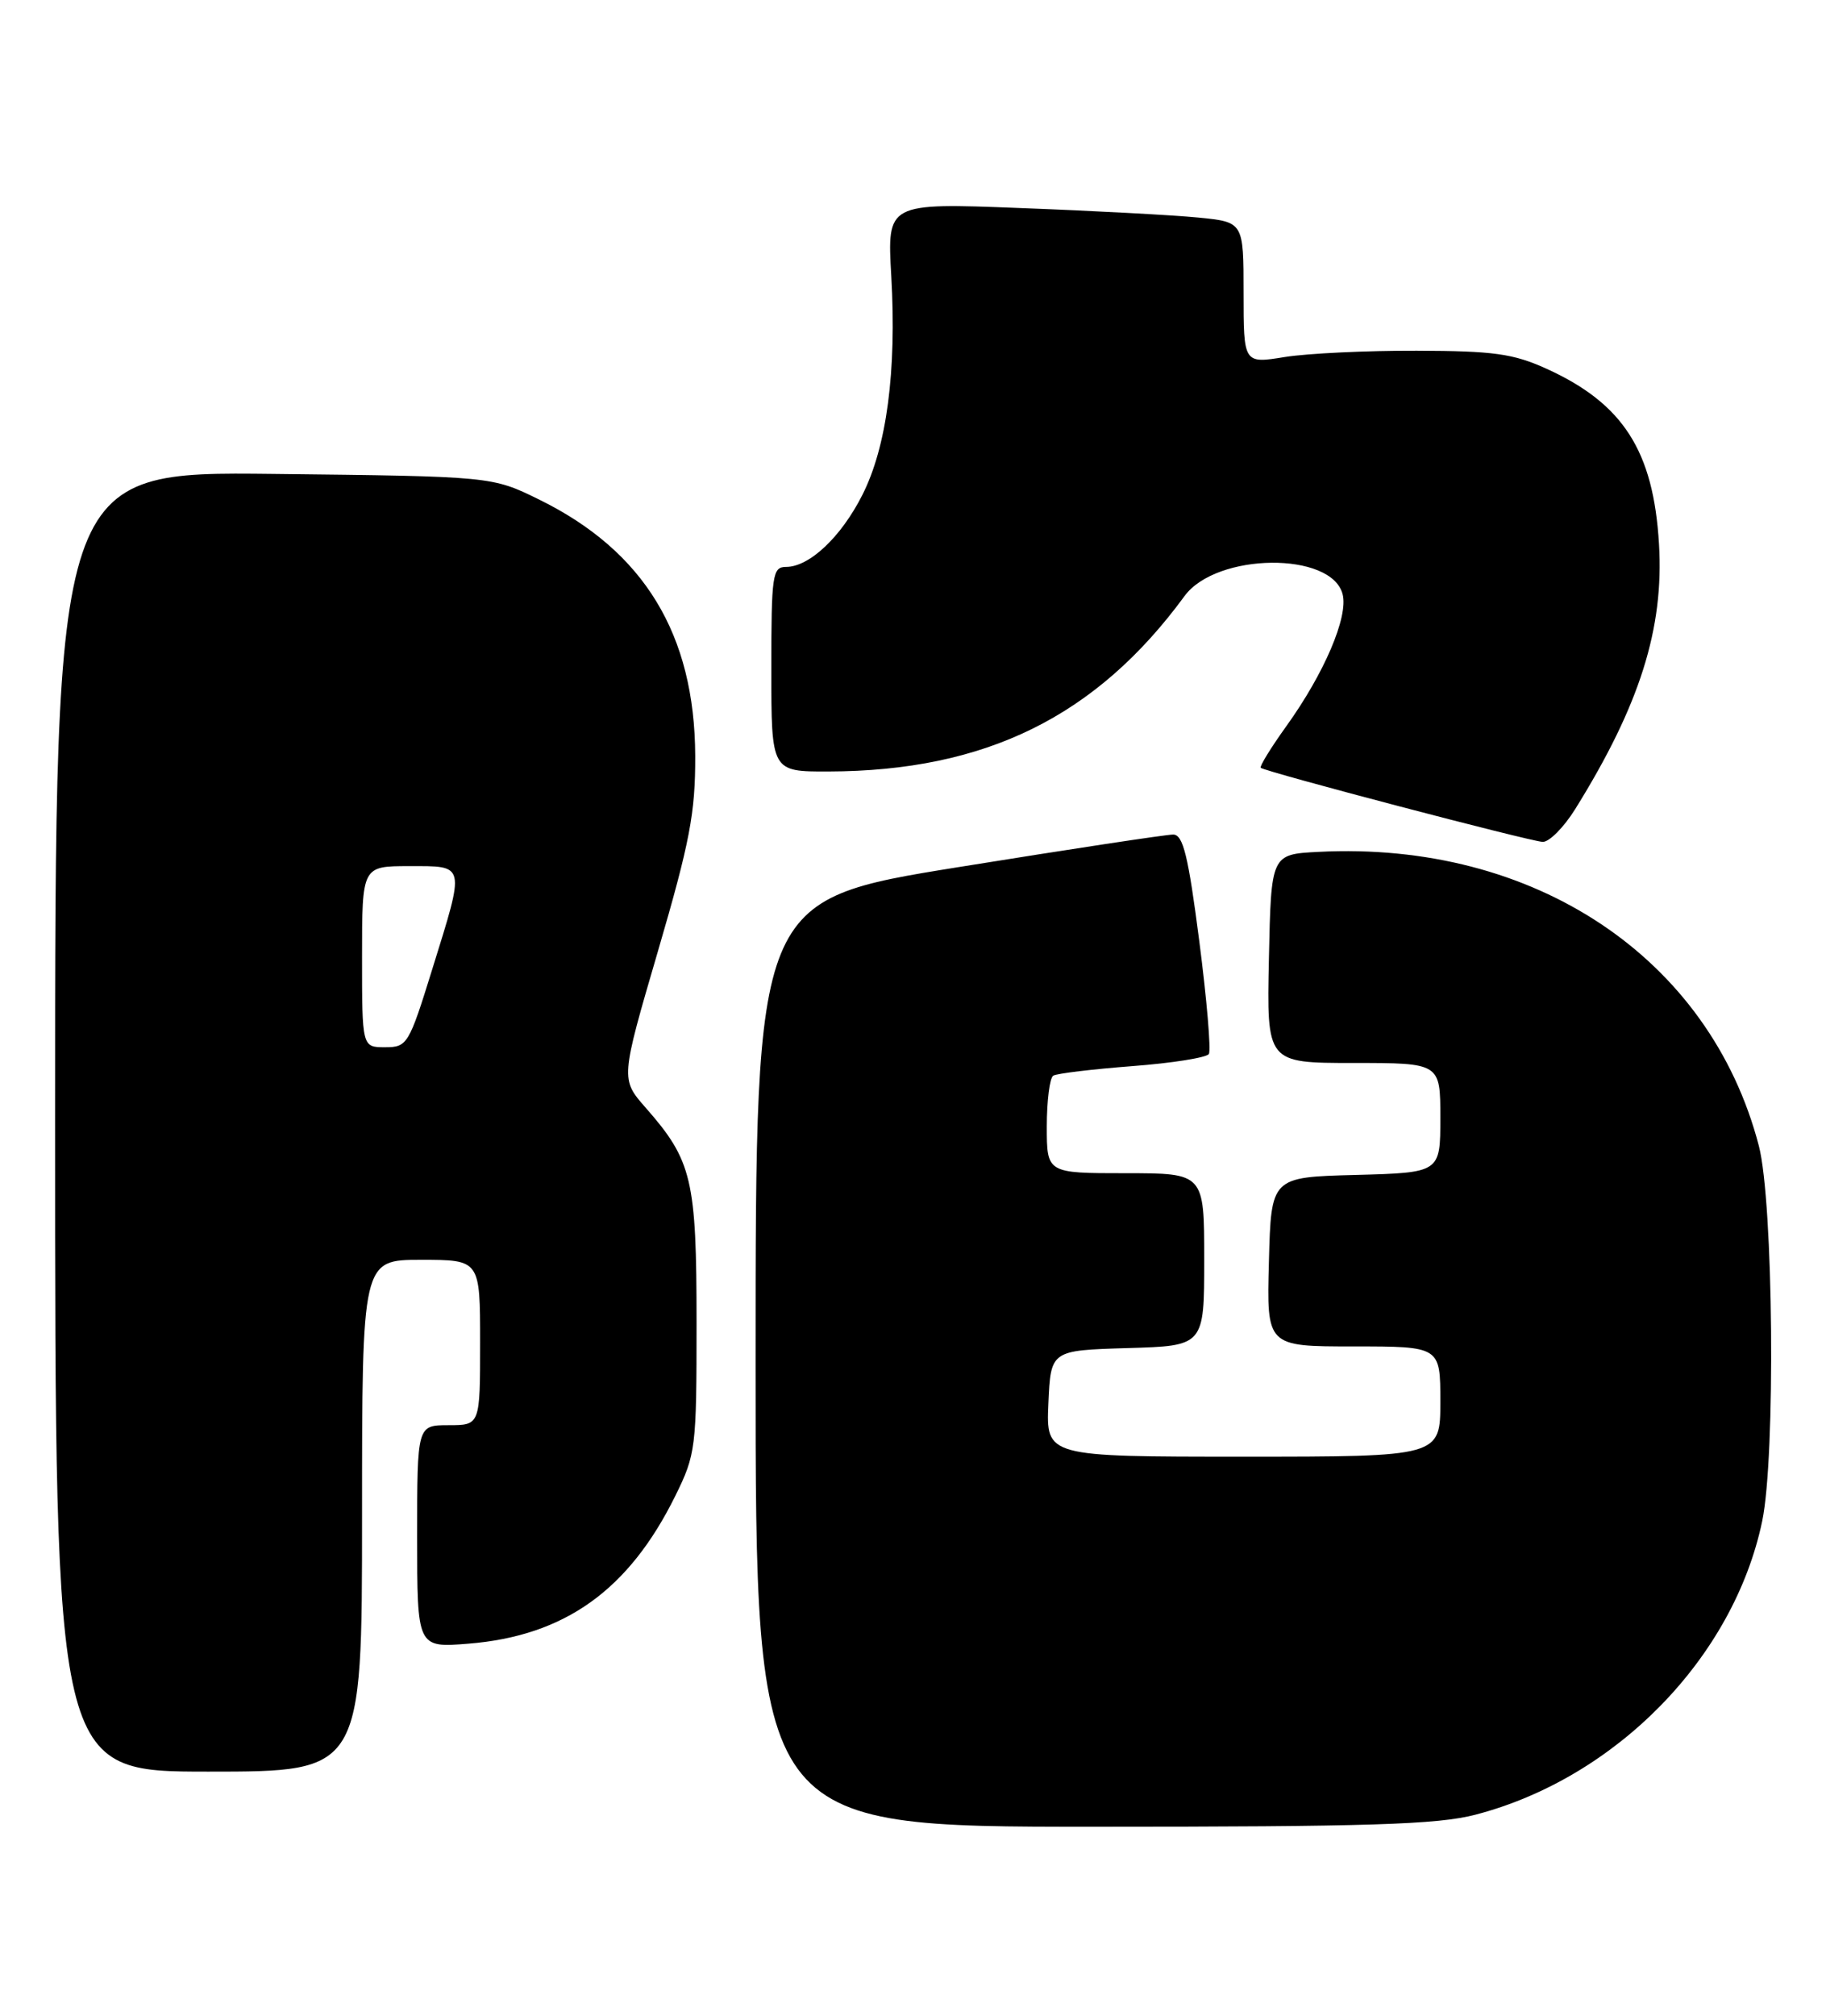 <?xml version="1.0" encoding="UTF-8" standalone="no"?>
<!DOCTYPE svg PUBLIC "-//W3C//DTD SVG 1.1//EN" "http://www.w3.org/Graphics/SVG/1.1/DTD/svg11.dtd" >
<svg xmlns="http://www.w3.org/2000/svg" xmlns:xlink="http://www.w3.org/1999/xlink" version="1.1" viewBox="0 0 232 256">
 <g >
 <path fill="currentColor"
d=" M 187.46 230.47 C 205.32 225.82 220.26 210.53 223.89 193.20 C 225.61 184.99 225.32 152.65 223.47 145.53 C 217.25 121.65 194.94 106.77 167.50 108.19 C 161.50 108.50 161.50 108.50 161.22 121.75 C 160.94 135.00 160.94 135.00 171.97 135.00 C 183.00 135.00 183.00 135.00 183.00 141.97 C 183.00 148.93 183.00 148.93 172.25 149.22 C 161.50 149.50 161.50 149.50 161.22 160.25 C 160.93 171.00 160.93 171.00 171.97 171.00 C 183.00 171.00 183.00 171.00 183.00 178.00 C 183.00 185.00 183.00 185.00 157.95 185.00 C 132.91 185.00 132.91 185.00 133.20 178.25 C 133.50 171.50 133.50 171.50 143.25 171.21 C 153.00 170.93 153.00 170.93 153.00 159.96 C 153.00 149.00 153.00 149.00 143.00 149.00 C 133.00 149.00 133.00 149.00 133.00 143.06 C 133.00 139.79 133.37 136.89 133.82 136.61 C 134.28 136.33 138.79 135.79 143.86 135.40 C 148.92 135.02 153.30 134.32 153.59 133.86 C 153.88 133.39 153.33 126.93 152.37 119.50 C 150.97 108.67 150.32 106.00 149.06 105.99 C 148.20 105.98 135.91 107.85 121.75 110.13 C 96.00 114.28 96.00 114.28 96.00 173.14 C 96.00 232.00 96.00 232.00 138.79 232.00 C 173.99 232.00 182.62 231.73 187.46 230.47 Z  M 46.00 192.50 C 46.00 160.00 46.00 160.00 53.50 160.00 C 61.00 160.00 61.00 160.00 61.00 170.50 C 61.00 181.00 61.00 181.00 57.00 181.00 C 53.00 181.00 53.00 181.00 53.00 195.14 C 53.00 209.27 53.00 209.27 59.51 208.75 C 71.74 207.77 79.88 201.96 85.79 190.00 C 88.41 184.69 88.50 183.93 88.50 168.00 C 88.50 149.80 87.94 147.41 82.05 140.70 C 78.84 137.05 78.84 137.05 83.60 120.78 C 87.66 106.89 88.35 103.25 88.33 96.00 C 88.27 80.55 81.83 69.99 68.49 63.44 C 62.50 60.50 62.50 60.50 34.75 60.19 C 7.00 59.88 7.00 59.88 7.00 142.44 C 7.00 225.00 7.00 225.00 26.50 225.00 C 46.00 225.00 46.00 225.00 46.00 192.50 Z  M 200.14 102.75 C 208.34 89.57 211.43 79.81 210.78 69.08 C 210.08 57.26 206.22 51.25 196.49 46.83 C 192.25 44.91 189.76 44.57 180.00 44.54 C 173.68 44.52 166.14 44.88 163.25 45.34 C 158.00 46.19 158.00 46.19 158.00 37.19 C 158.00 28.20 158.00 28.20 152.25 27.63 C 149.09 27.32 138.90 26.77 129.60 26.42 C 112.71 25.77 112.71 25.77 113.24 35.06 C 113.93 47.17 112.66 56.76 109.56 62.87 C 106.86 68.21 102.83 72.00 99.87 72.00 C 98.14 72.00 98.00 72.98 98.00 85.00 C 98.00 98.00 98.00 98.00 105.25 97.98 C 125.22 97.93 139.28 91.01 150.50 75.70 C 154.55 70.17 169.21 70.02 170.59 75.49 C 171.31 78.37 168.25 85.52 163.43 92.23 C 161.47 94.96 160.01 97.34 160.18 97.51 C 160.68 98.00 194.33 106.84 196.00 106.92 C 196.82 106.96 198.69 105.08 200.14 102.75 Z  M 46.00 121.50 C 46.00 110.00 46.00 110.00 52.00 110.00 C 59.21 110.00 59.12 109.59 54.92 123.09 C 51.95 132.67 51.75 133.00 48.92 133.00 C 46.00 133.00 46.00 133.00 46.00 121.50 Z "/>
</g>
</svg>